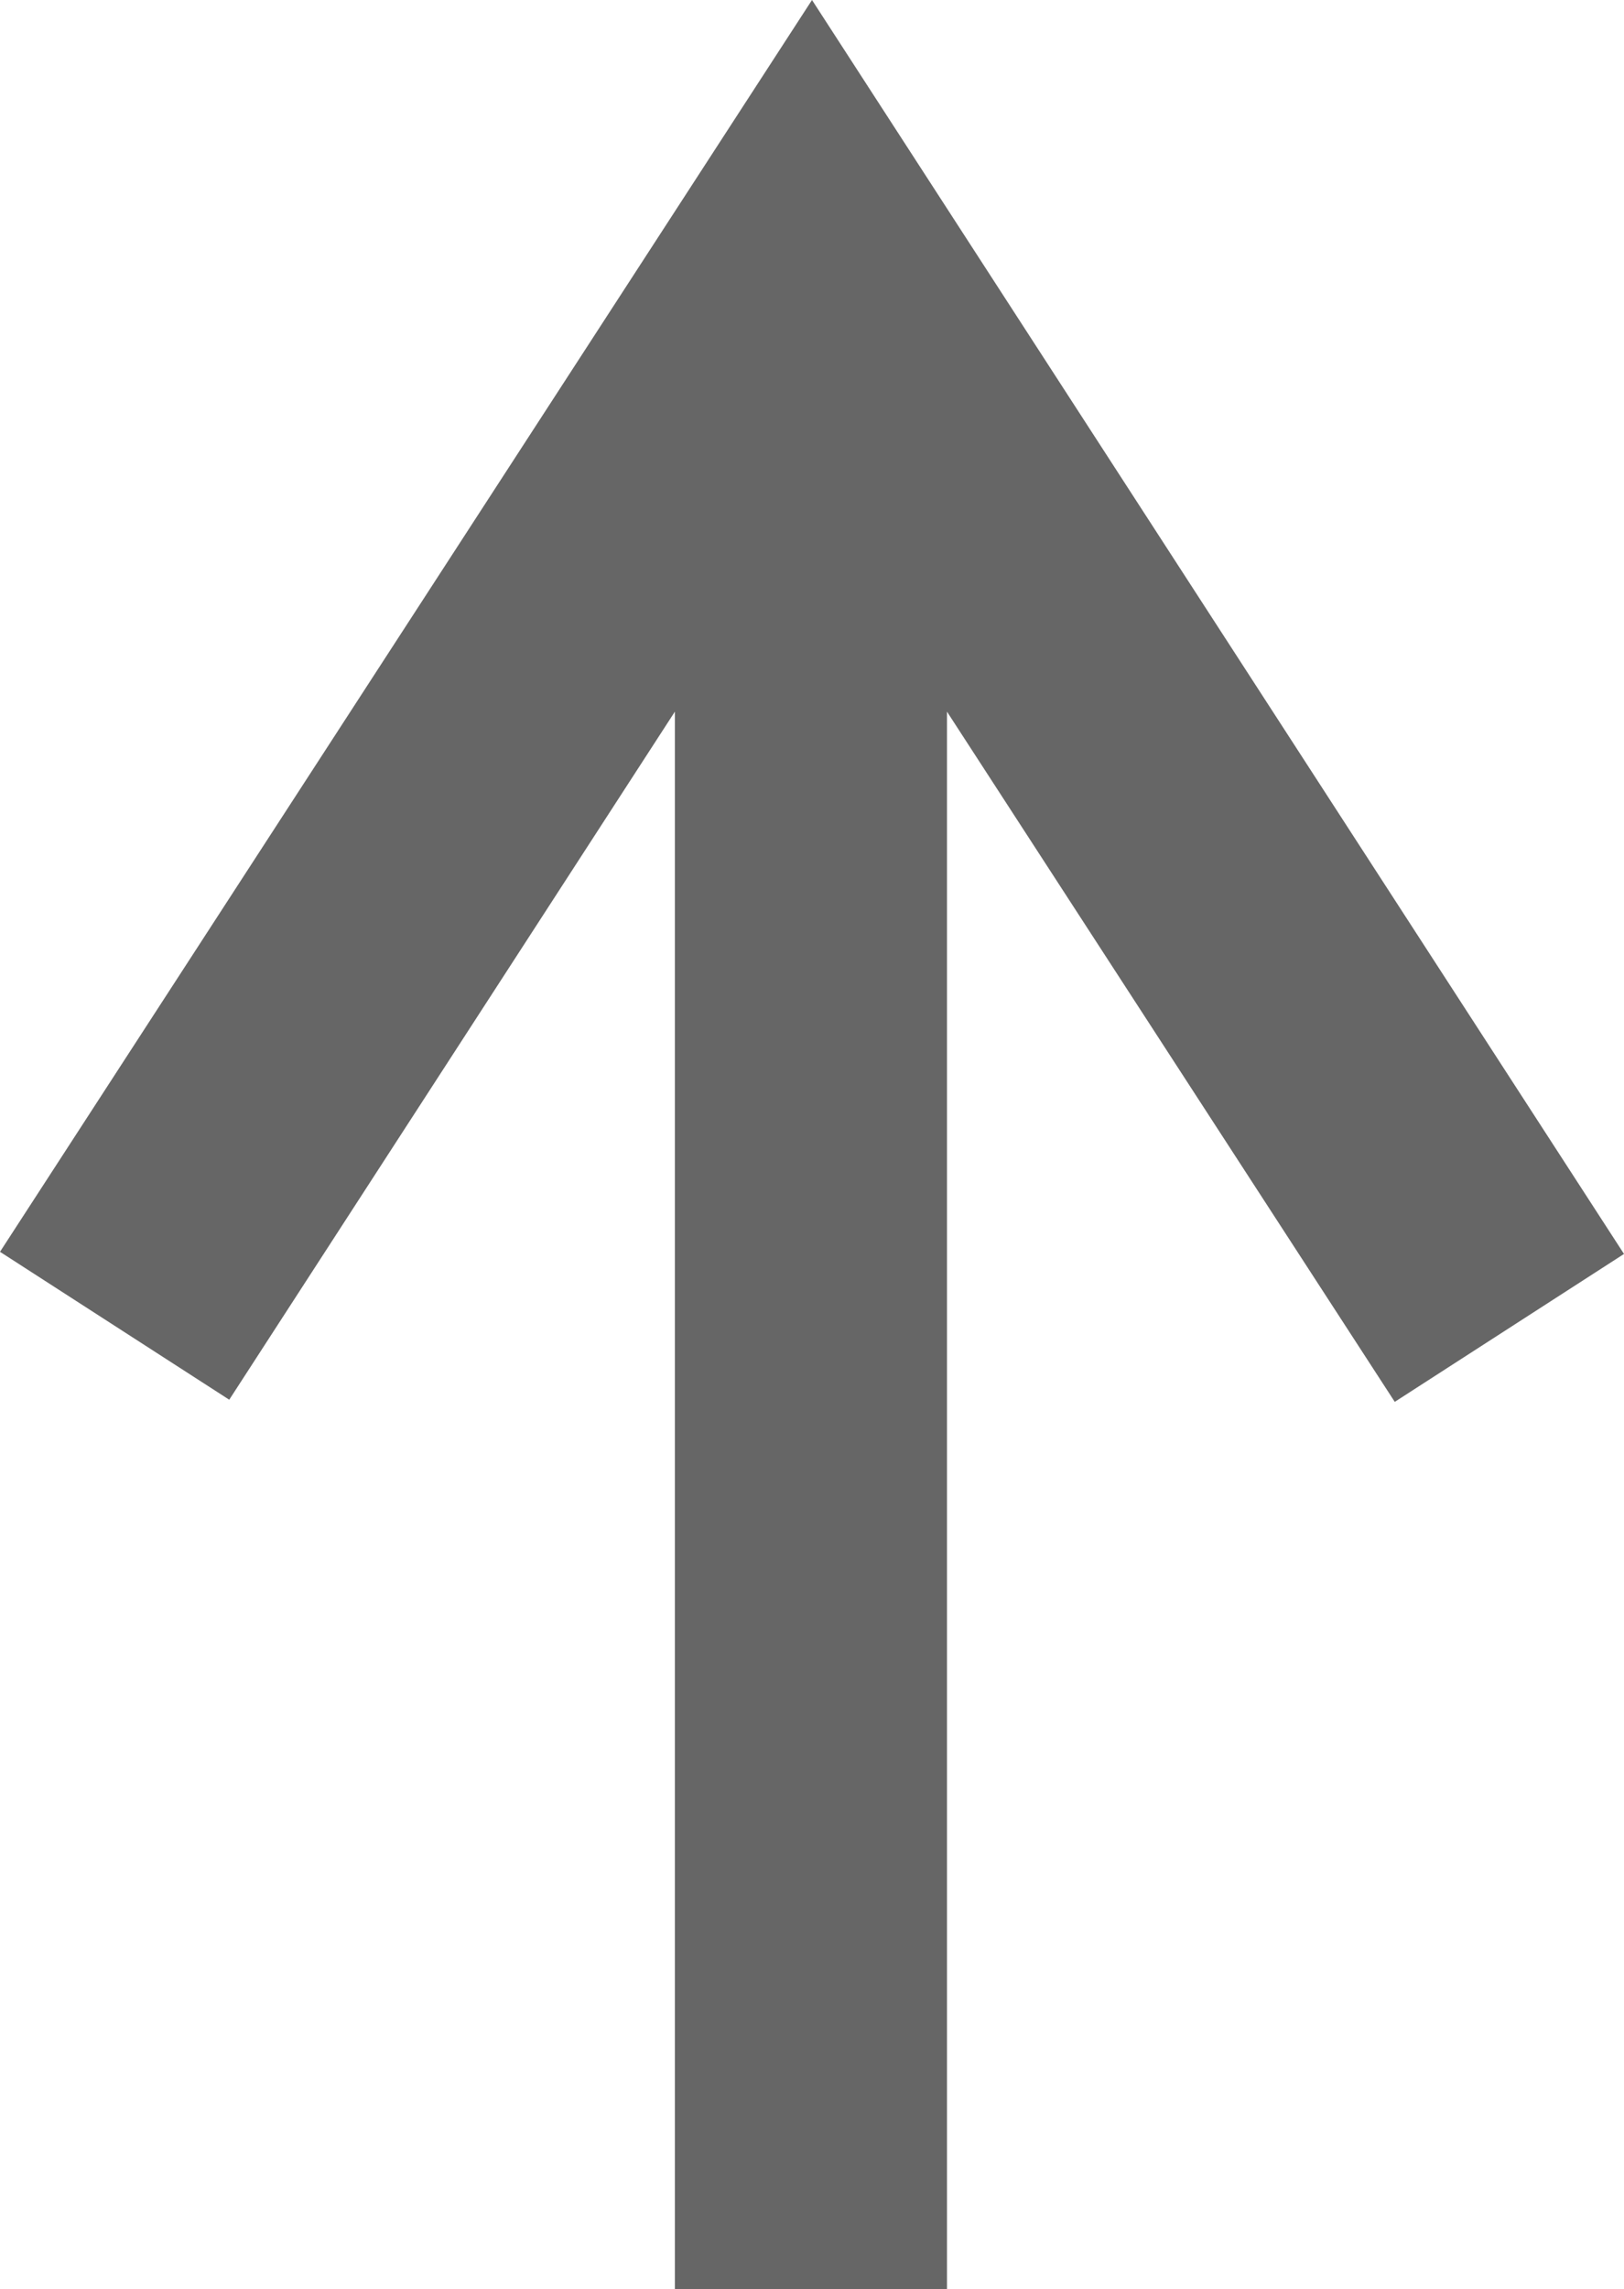 <?xml version="1.0" encoding="utf-8"?>
<!-- Generator: Adobe Illustrator 21.1.0, SVG Export Plug-In . SVG Version: 6.00 Build 0)  -->
<svg version="1.1" id="Слой_1" xmlns="http://www.w3.org/2000/svg" xmlns:xlink="http://www.w3.org/1999/xlink" x="0px" y="0px"
	 viewBox="0 0 75.8 106.8" style="enable-background:new 0 0 75.8 106.8;" xml:space="preserve">
<style type="text/css">
	.st0{fill:#666666;}
</style>
<g id="Слой_x0020_1">
	<path class="st0" d="M31.5,33.2v73.6h12.7V33.2l20.9,32.2l10.7-6.9L37.9,0L0,58.4l10.7,6.9L31.5,33.2L31.5,33.2z"/>
</g>
</svg>

